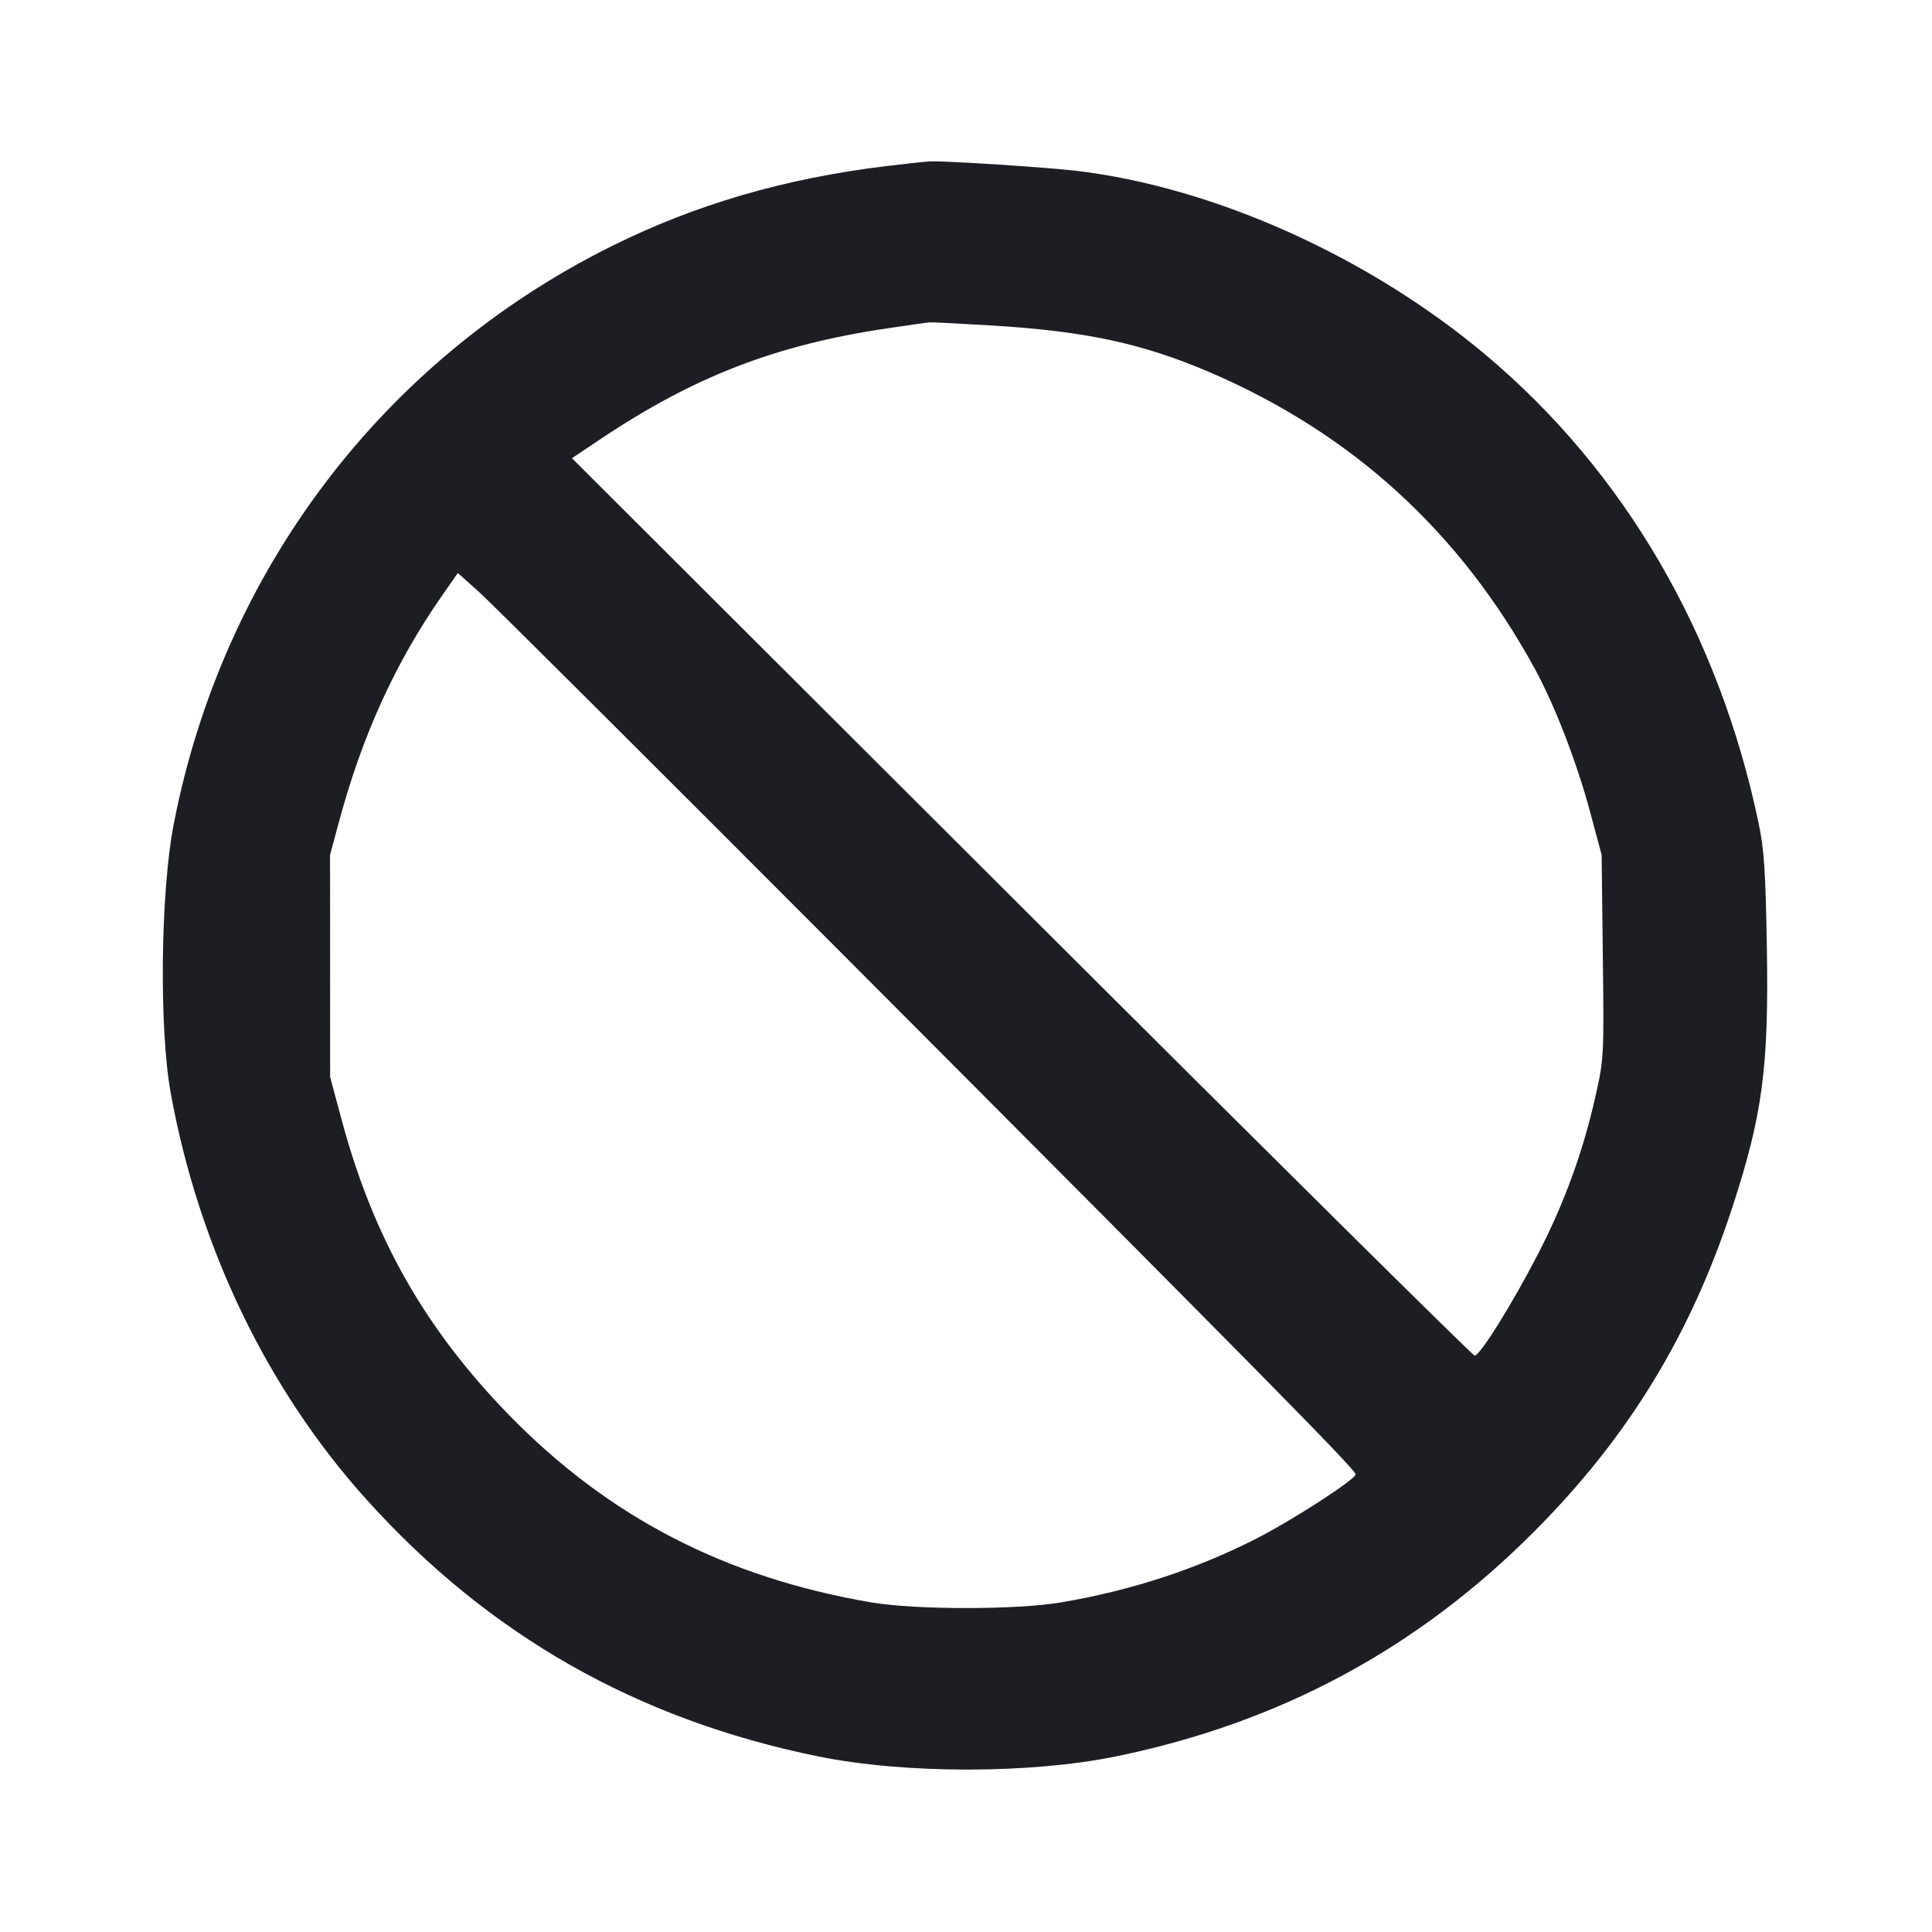 <svg viewBox="0 0 2400 2400" fill="none" xmlns="http://www.w3.org/2000/svg"><path d="M1101.209 206.286 C 974.803 221.604,864.217 253.853,759.539 305.924 C 475.389 447.269,276.763 709.559,215.755 1024.000 C 199.387 1108.366,197.539 1277.811,212.113 1358.000 C 246.865 1549.208,331.894 1725.779,455.102 1862.596 C 606.872 2031.128,790.983 2135.901,1016.000 2181.789 C 1123.683 2203.748,1280.119 2203.724,1386.981 2181.731 C 1590.333 2139.879,1760.953 2048.029,1906.079 1902.284 C 2022.943 1784.922,2100.307 1658.178,2152.264 1498.968 C 2189.531 1384.774,2197.382 1325.374,2194.847 1176.796 C 2193.209 1080.831,2191.511 1055.439,2184.492 1022.000 C 2135.157 786.957,2017.981 585.899,1846.000 441.196 C 1701.239 319.395,1509.529 233.014,1338.000 212.299 C 1302.256 207.982,1175.159 199.720,1156.000 200.468 C 1150.500 200.682,1125.844 203.301,1101.209 206.286 M1230.556 404.248 C 1347.043 411.173,1418.219 426.307,1501.397 461.835 C 1679.161 537.762,1814.235 660.958,1907.251 832.000 C 1931.666 876.894,1958.846 947.385,1975.114 1008.000 L 1989.607 1062.000 1991.095 1188.217 C 1992.565 1312.812,1992.448 1315.040,1982.003 1361.610 C 1966.506 1430.706,1943.207 1494.661,1910.458 1558.000 C 1878.274 1620.246,1838.502 1684.000,1831.855 1684.000 C 1829.476 1684.000,1576.201 1433.171,1269.021 1126.603 L 710.513 569.206 746.256 545.281 C 862.281 467.618,963.922 428.370,1102.000 407.916 C 1128.400 404.005,1152.050 400.624,1154.556 400.402 C 1157.062 400.181,1191.262 401.911,1230.556 404.248 M1054.150 1192.746 C 1557.864 1697.746,1684.000 1825.661,1684.000 1831.474 C 1684.000 1837.662,1605.720 1888.343,1560.752 1911.271 C 1486.040 1949.363,1405.120 1975.796,1318.000 1990.567 C 1262.756 1999.933,1137.003 1999.916,1082.172 1990.534 C 900.456 1959.443,755.623 1884.429,631.863 1757.307 C 528.184 1650.810,463.968 1537.735,424.910 1392.888 L 410.110 1338.000 410.055 1200.000 L 410.000 1062.000 421.267 1020.222 C 450.301 912.563,491.618 822.150,549.848 738.851 L 568.737 711.830 595.369 735.661 C 610.016 748.768,816.468 954.456,1054.150 1192.746 " fill="#1D1E23" stroke="none" fill-rule="evenodd"/></svg>